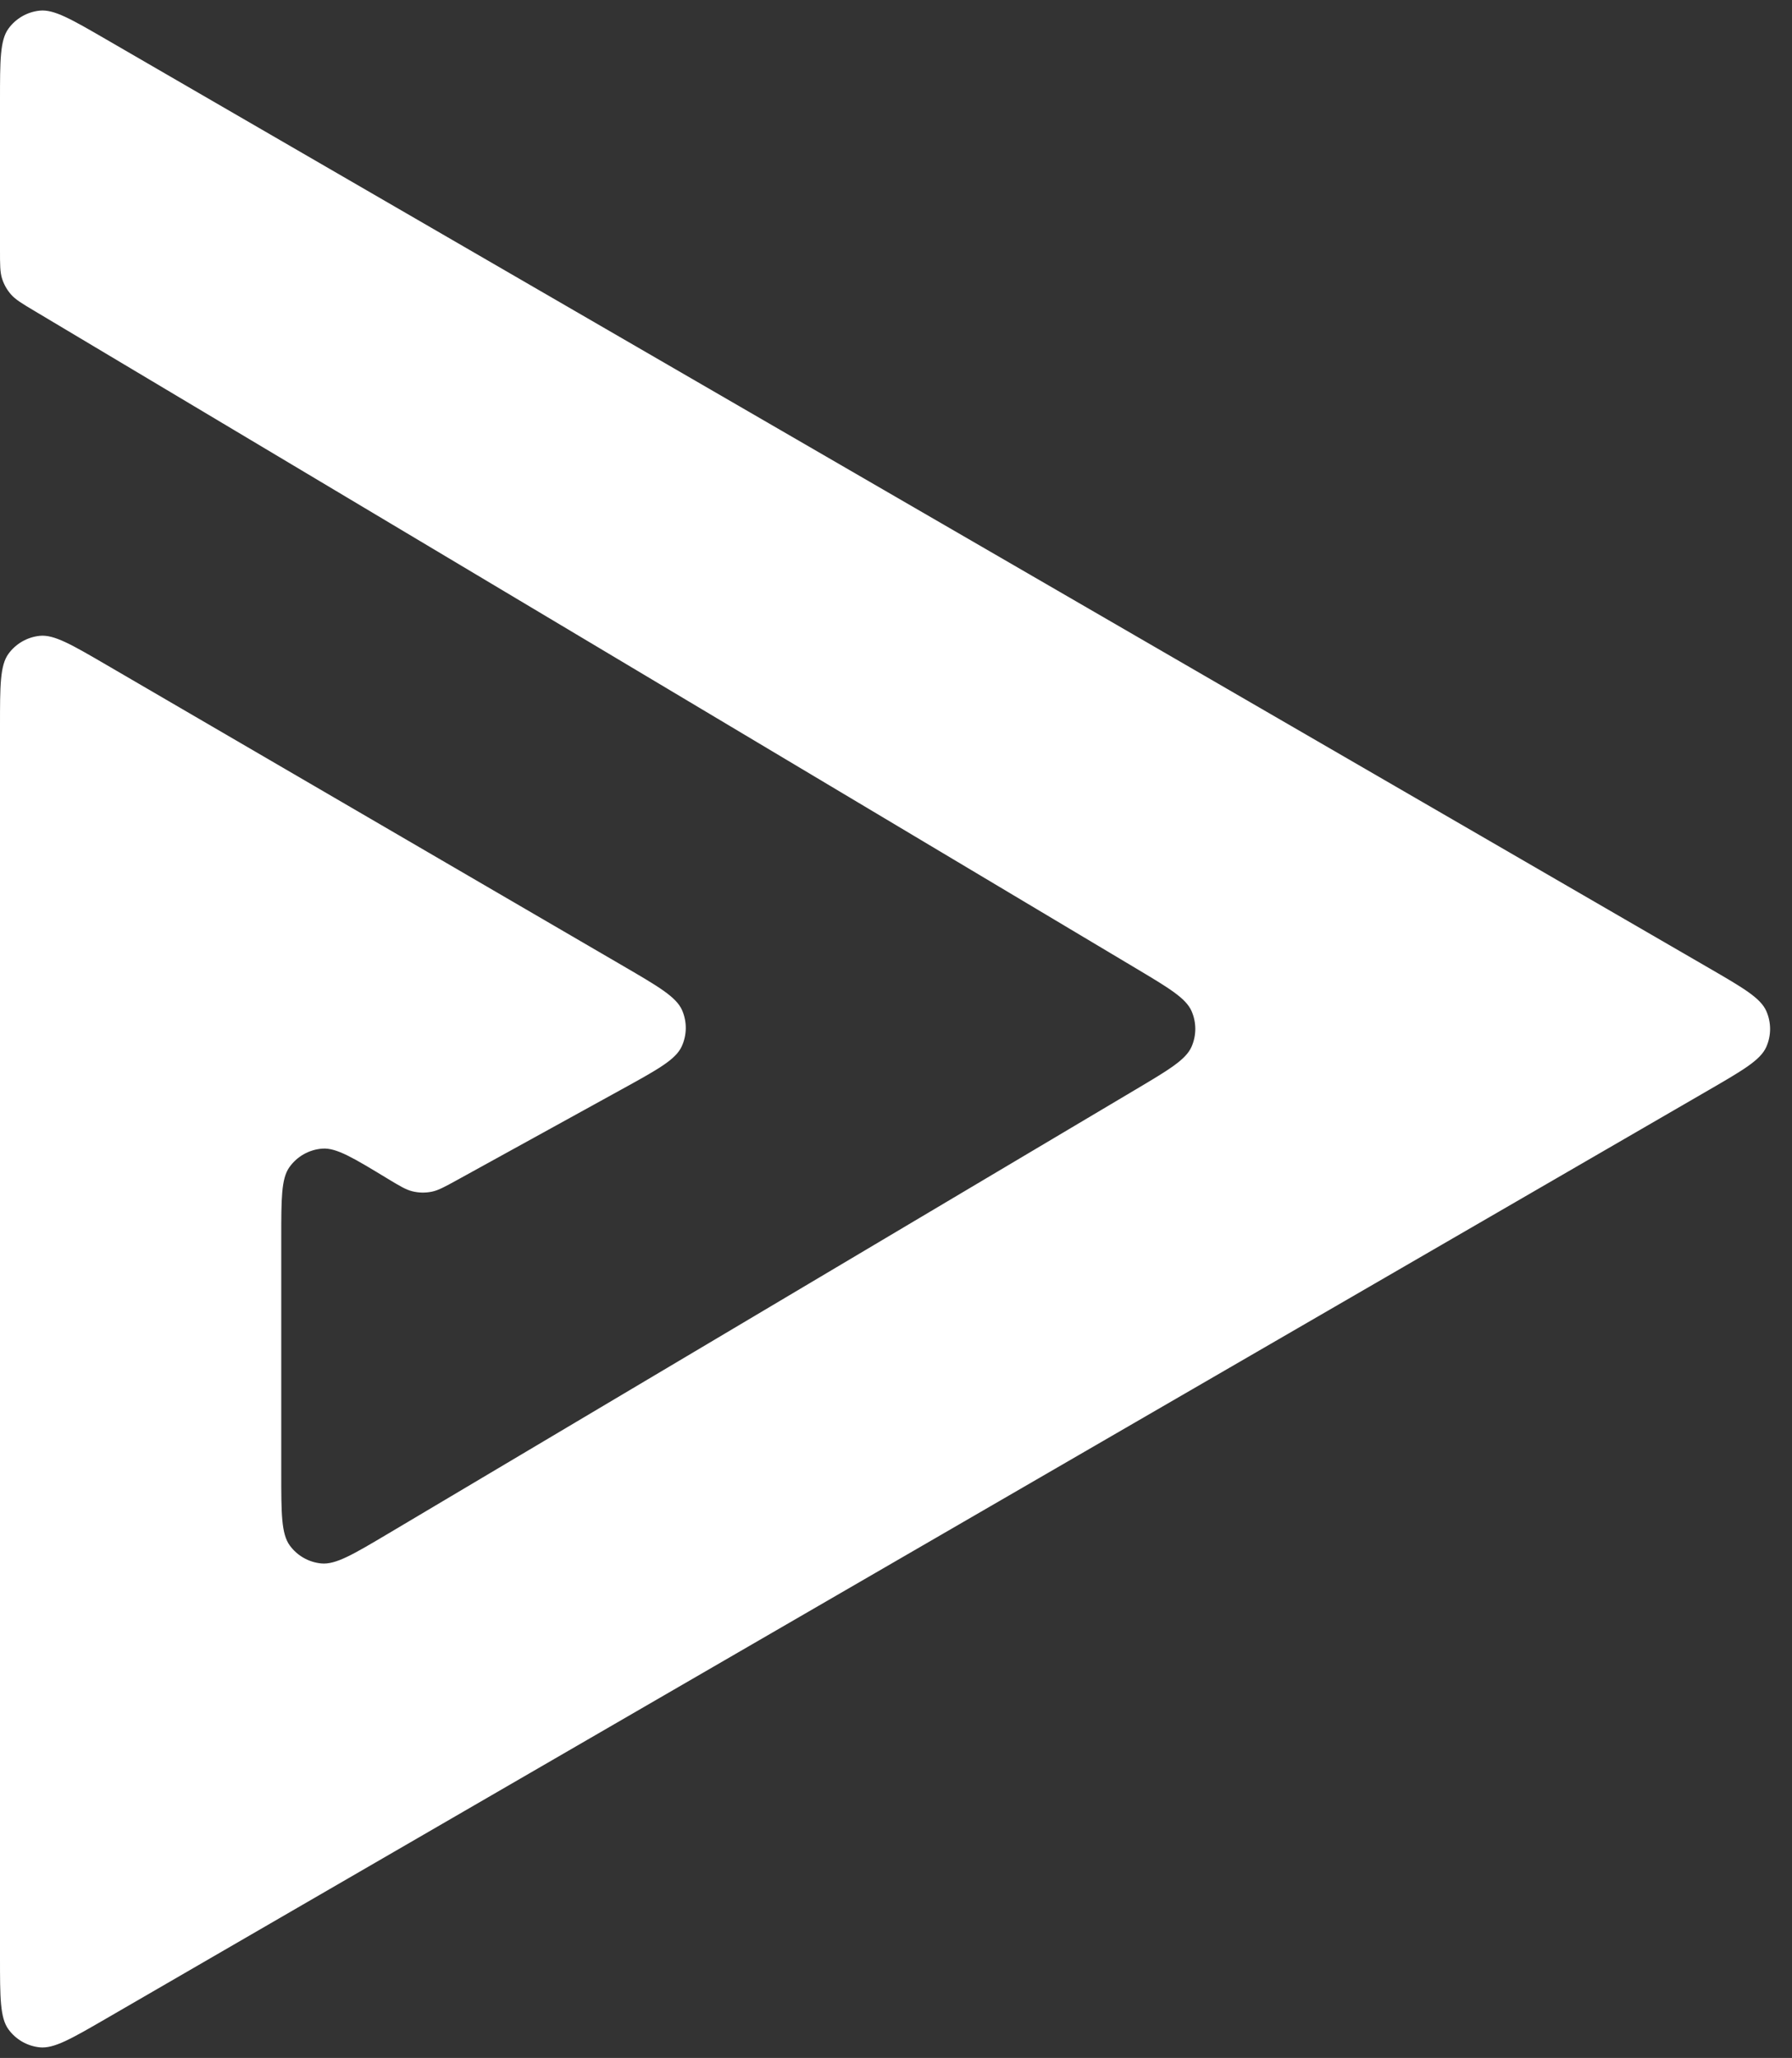 <?xml version="1.0" encoding="UTF-8"?>
<svg xmlns="http://www.w3.org/2000/svg" xmlns:xlink="http://www.w3.org/1999/xlink" width="446pt" height="512pt" viewBox="0 0 446 512" version="1.1">
<rect x="0" y="0" width="446" height="512" fill="#333333" stroke="none"/>
<g id="surface1">
<path style=" stroke:none;fill-rule:nonzero;fill:rgb(100%,100%,100%);fill-opacity:1;" d="M 425.188 240.754 L 26.453 9.816 C 17.773 4.789 13.434 2.273 9.871 2.645 C 6.766 2.969 3.941 4.598 2.105 7.121 C 0 10.016 0 15.031 0 25.059 L 0 62.238 C 0 65.883 0 67.707 0.523 69.344 C 0.988 70.793 1.746 72.133 2.754 73.273 C 3.895 74.562 5.457 75.496 8.59 77.363 L 282.59 240.836 C 290.965 245.832 295.152 248.332 296.566 251.562 C 297.801 254.387 297.797 257.594 296.559 260.414 C 295.137 263.645 290.945 266.133 282.559 271.113 L 96.617 381.547 C 87.902 386.723 83.543 389.312 79.957 388.969 C 76.832 388.664 73.984 387.047 72.129 384.512 C 70 381.605 70 376.539 70 366.398 L 70 308.07 C 70 298.199 70 293.266 72.004 290.418 C 73.914 287.699 76.949 285.988 80.266 285.762 C 83.742 285.527 87.961 288.082 96.402 293.199 C 99.469 295.055 101 295.98 102.633 296.383 C 104.211 296.773 105.855 296.805 107.449 296.484 C 109.102 296.148 110.668 295.285 113.805 293.559 L 154.762 271 C 163.68 266.09 168.137 263.637 169.656 260.363 C 170.98 257.508 171.02 254.227 169.766 251.34 C 168.324 248.031 163.926 245.473 155.133 240.348 L 26.488 165.414 C 17.801 160.355 13.457 157.824 9.891 158.188 C 6.781 158.508 3.953 160.133 2.109 162.66 C 0 165.559 0 170.582 0 180.637 L 0 486.941 C 0 496.969 0 501.984 2.105 504.879 C 3.941 507.402 6.766 509.031 9.871 509.355 C 13.434 509.727 17.773 507.211 26.453 502.184 L 425.188 271.246 C 433.828 266.238 438.148 263.738 439.598 260.473 C 440.863 257.625 440.863 254.375 439.598 251.527 C 438.148 248.262 433.828 245.762 425.188 240.754 Z M 425.188 240.754 "/>
</g>
</svg>
